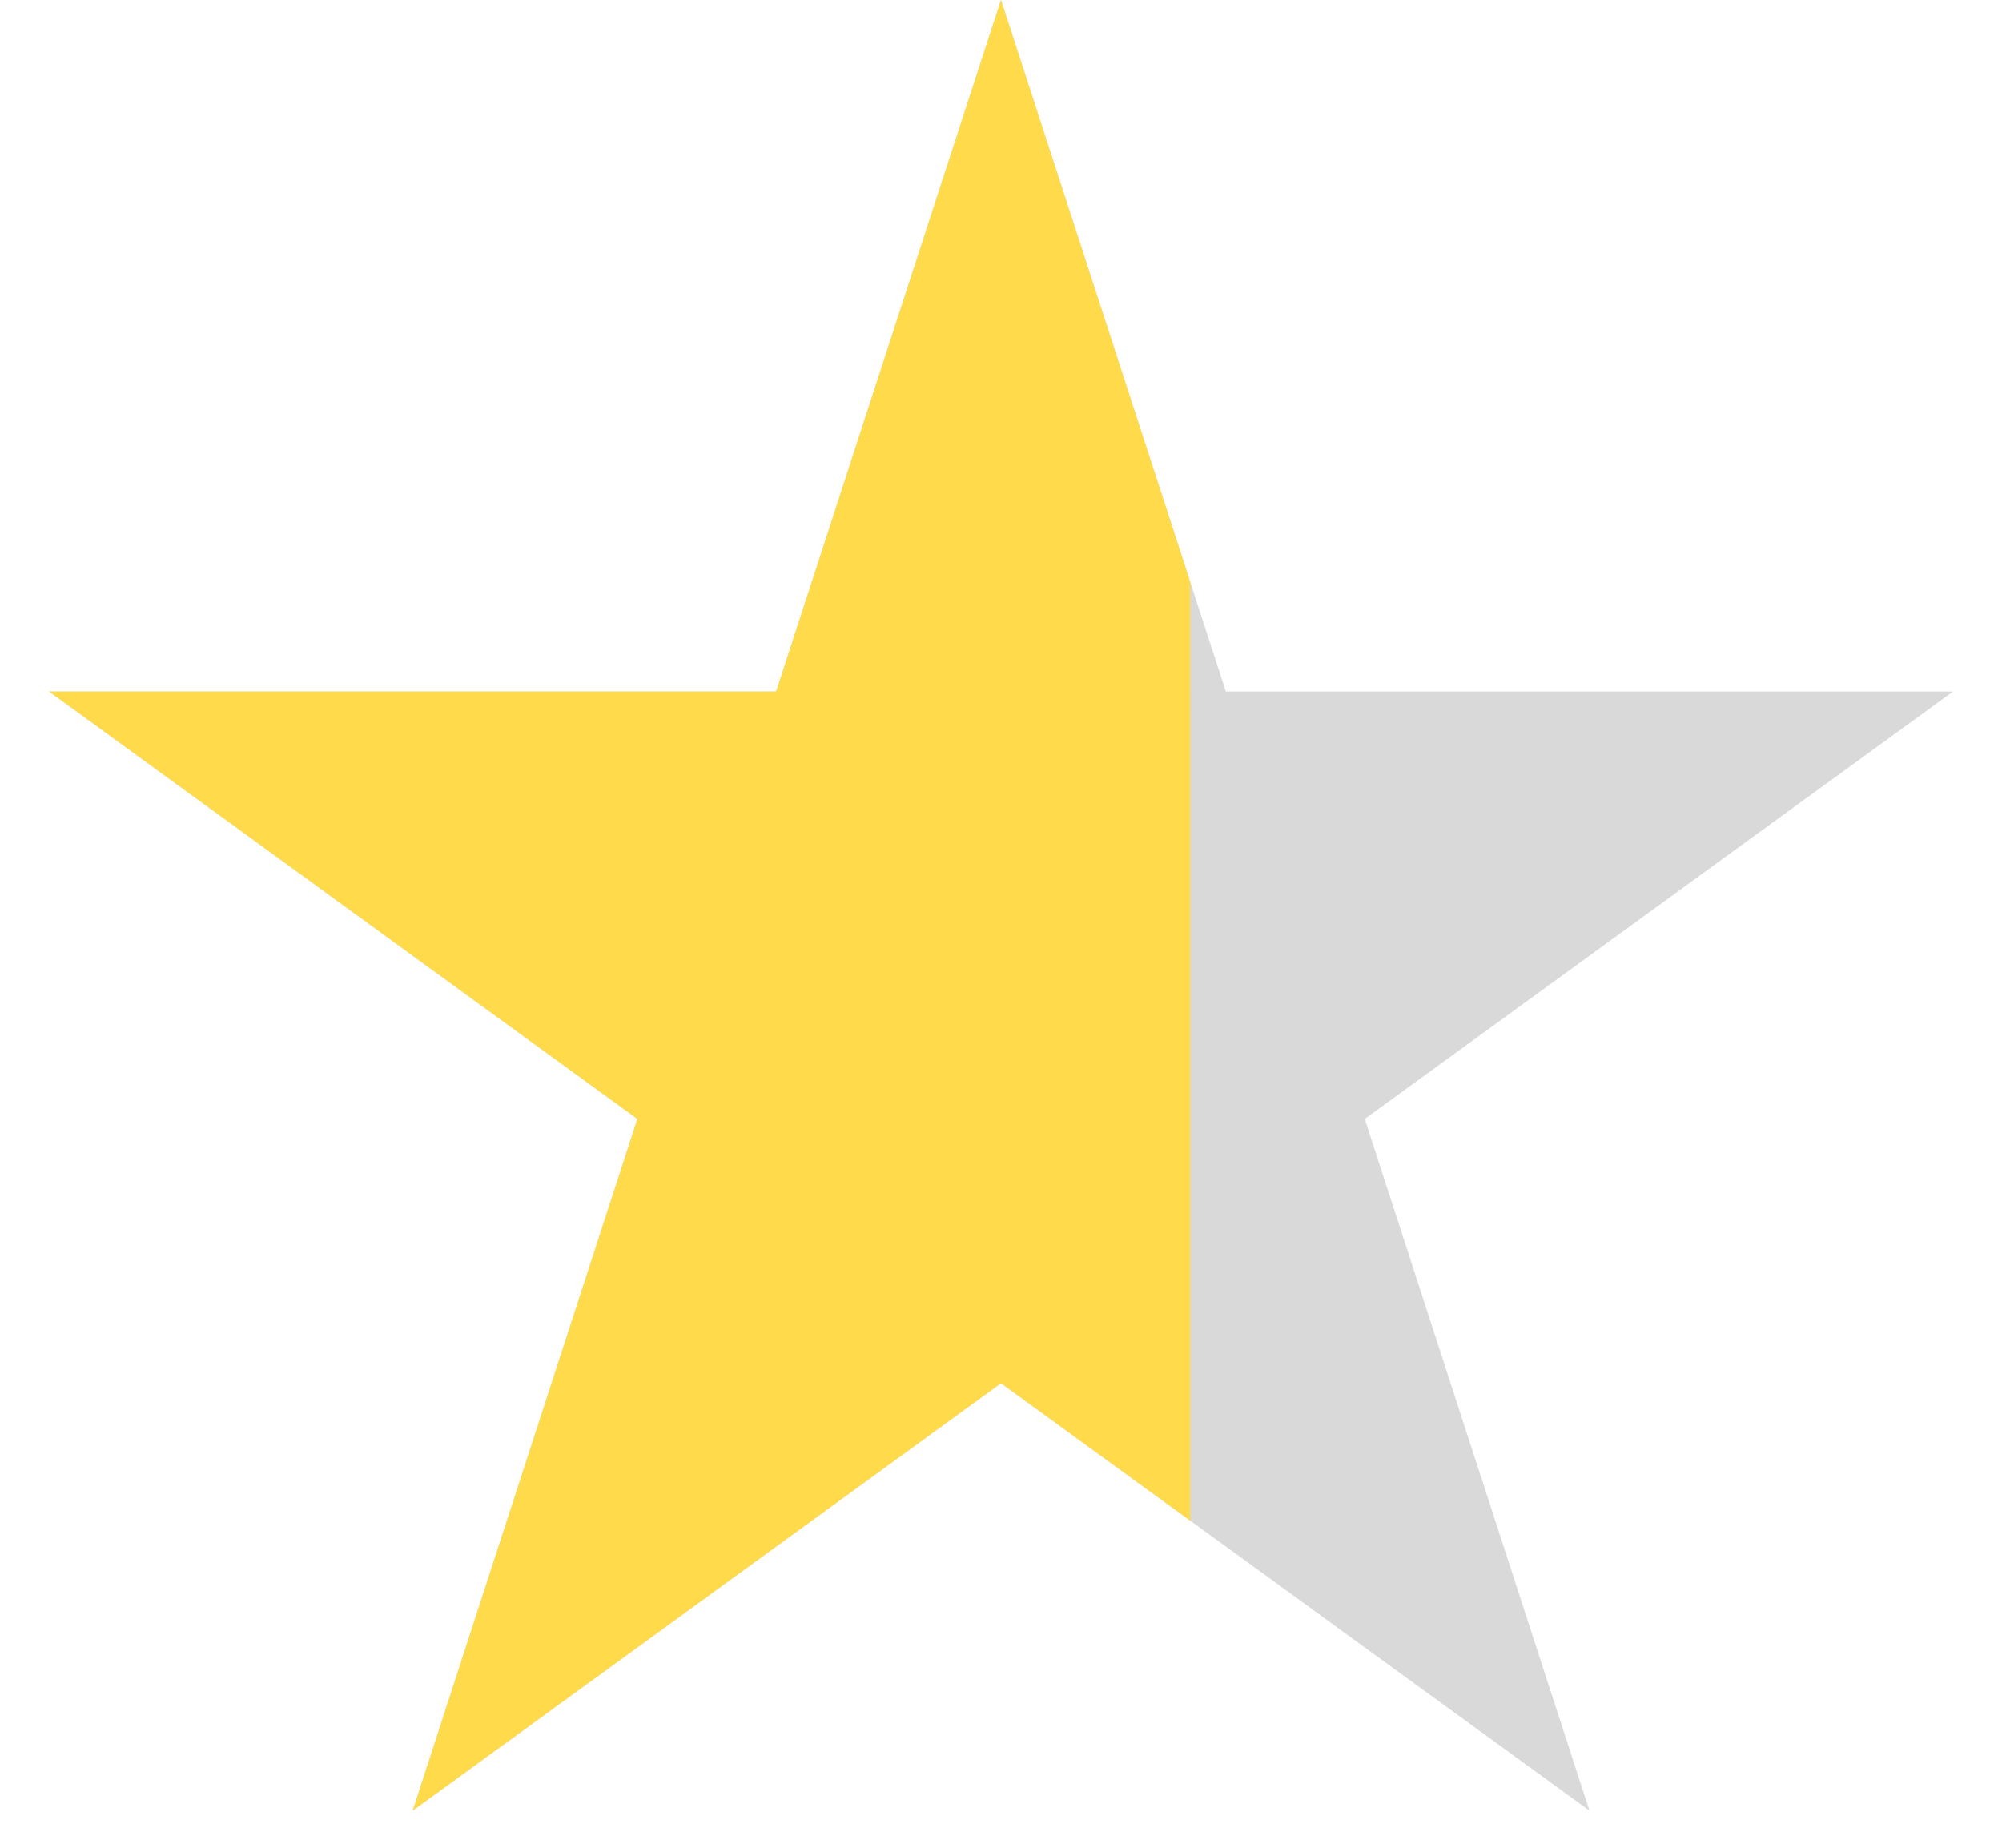 <svg width="13" height="12" fill="none" xmlns="http://www.w3.org/2000/svg"><path d="M6.5 0l1.46 4.491h4.722l-3.82 2.776 1.459 4.492L6.5 8.983l-3.82 2.776 1.459-4.492-3.82-2.776H5.04L6.5 0z" fill="#D9D9D9"/><path d="M6.5 0l1.46 4.491h4.722l-3.82 2.776 1.459 4.492L6.5 8.983l-3.82 2.776 1.459-4.492-3.82-2.776H5.04L6.5 0z" fill="url(#paint0_linear_310_15019)"/><defs><linearGradient id="paint0_linear_310_15019" x1=".5" y1="4.5" x2="8" y2="4.5" gradientUnits="userSpaceOnUse"><stop offset=".963" stop-color="#FFDA4A"/><stop offset=".965" stop-color="#FFDB4B" stop-opacity="0"/></linearGradient></defs></svg>